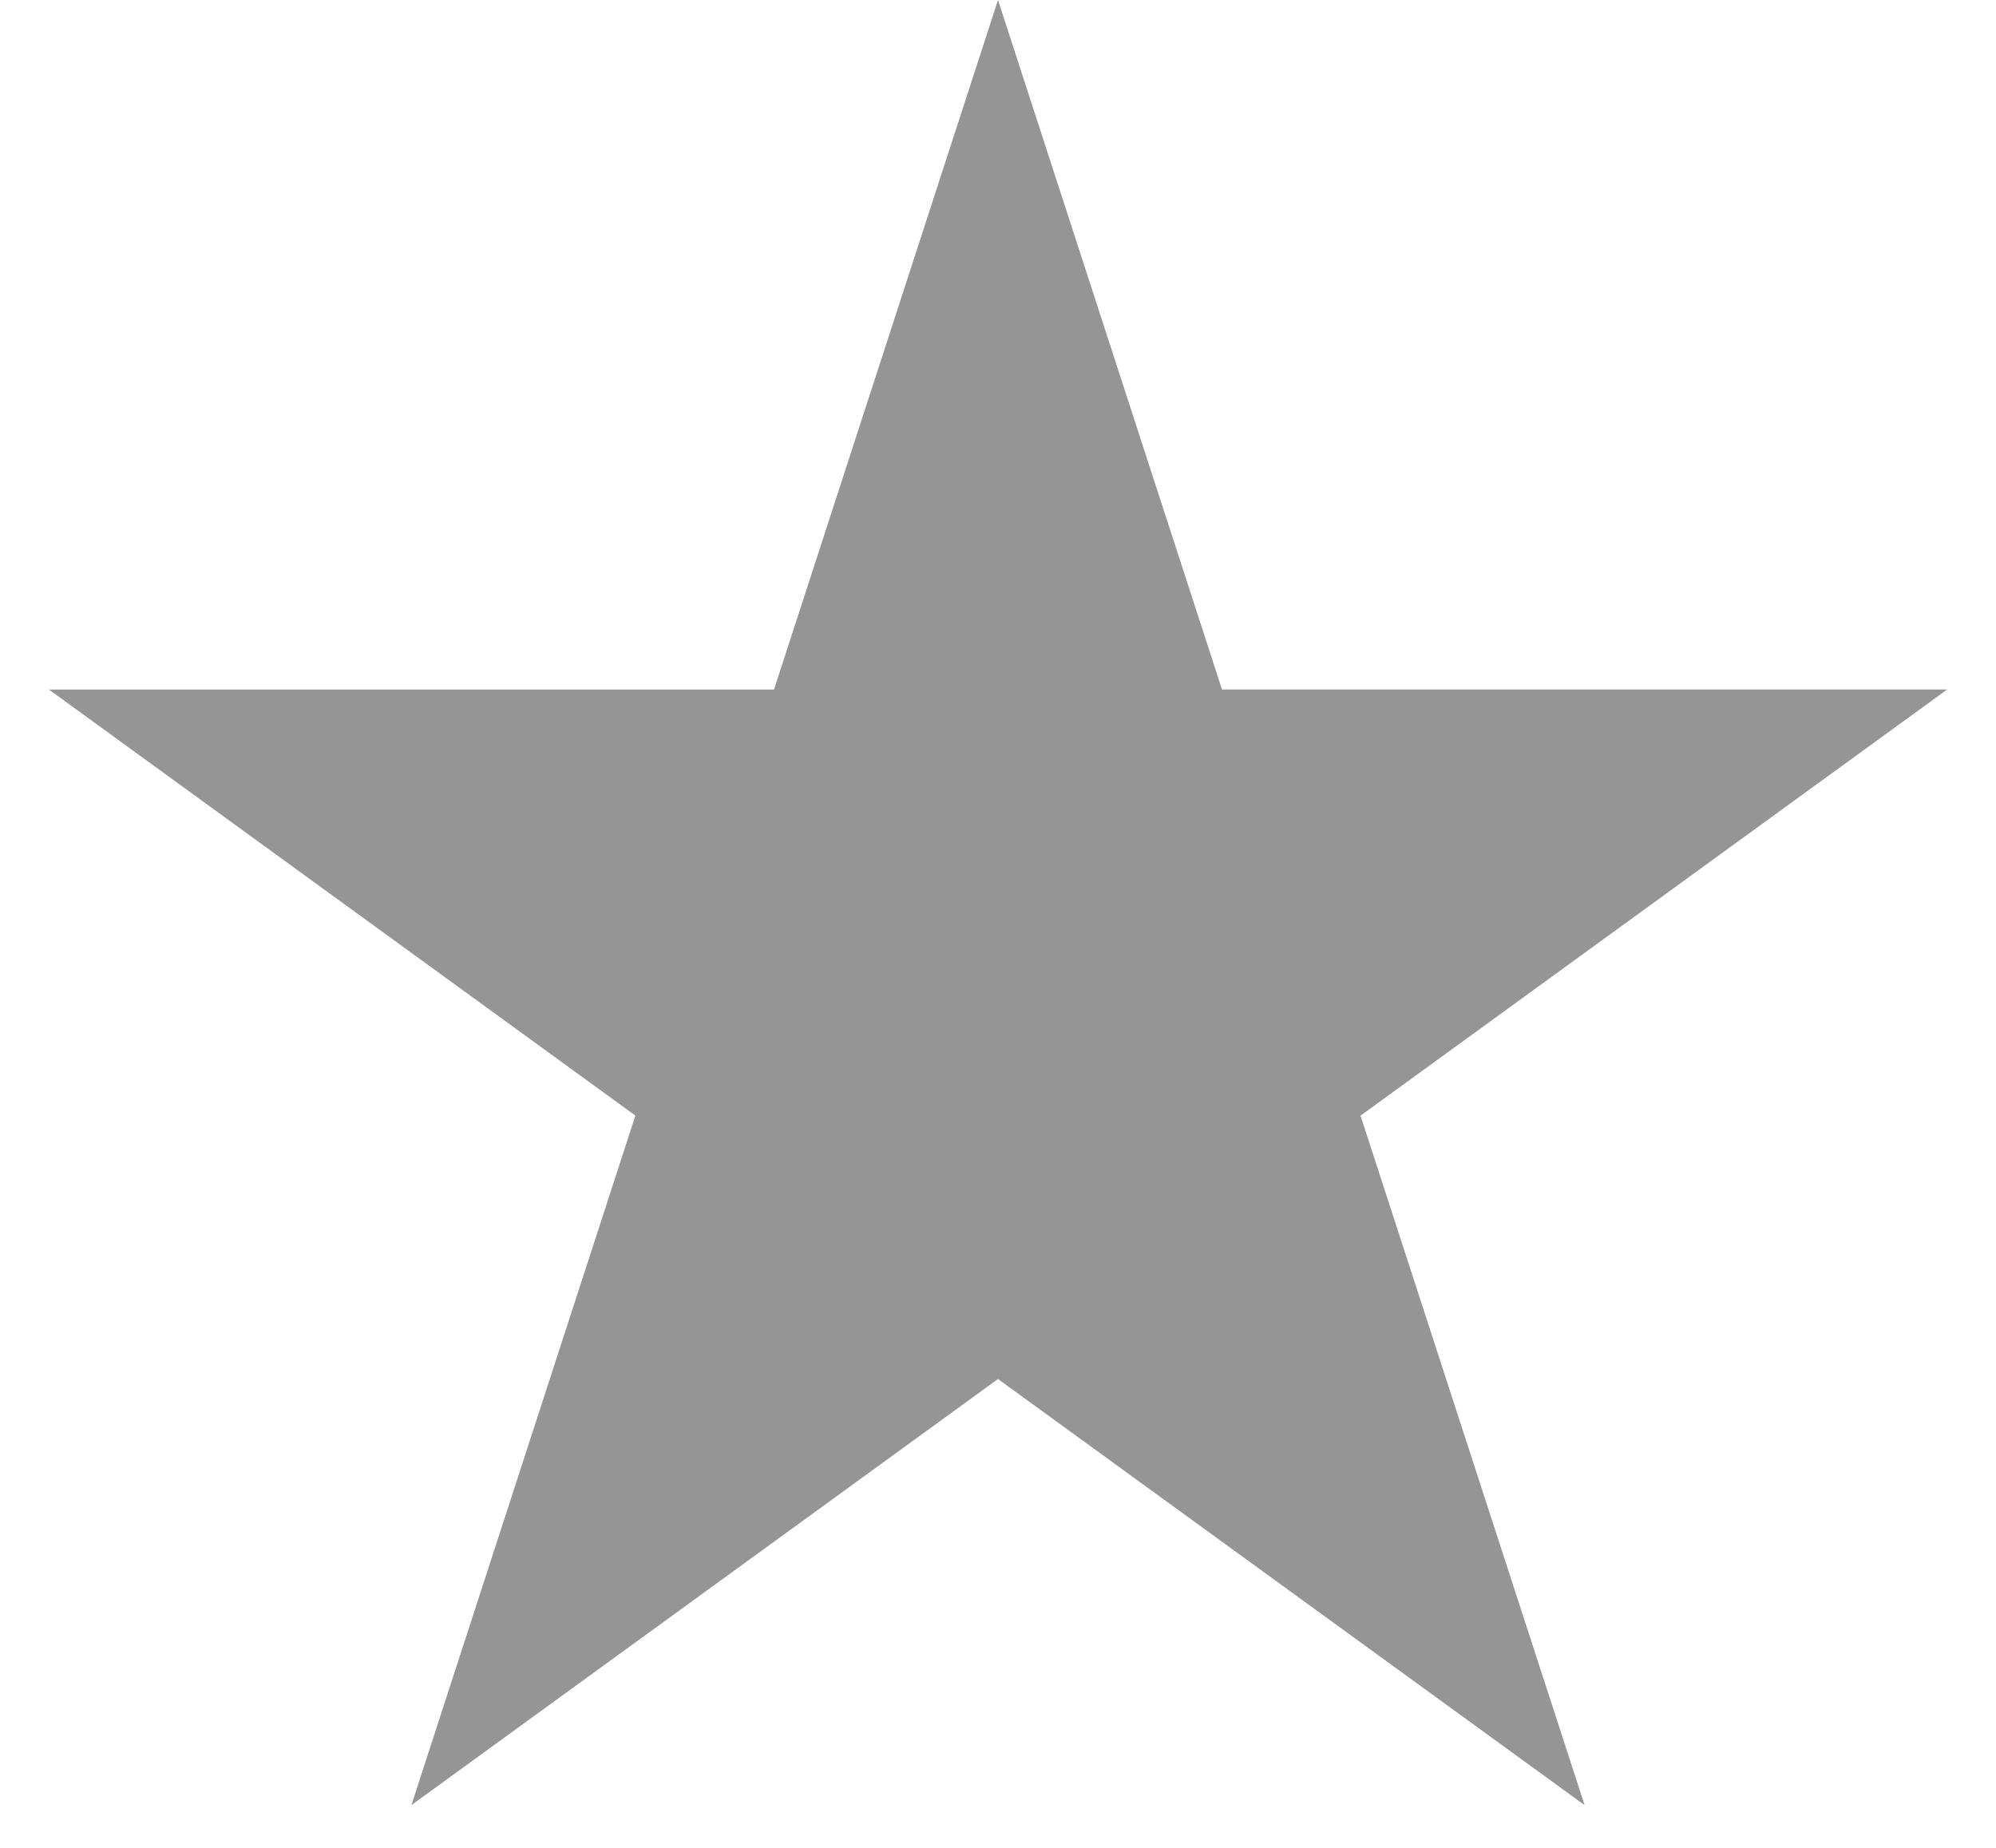 <svg width="27" height="25" viewBox="0 0 27 25" fill="none" xmlns="http://www.w3.org/2000/svg"><path d="M13.5 0l3.03 9.328h9.81l-7.936 5.766 3.031 9.328-7.935-5.765-7.935 5.765 3.03-9.329L.662 9.329h9.808L13.5 0z" fill="#959595"/></svg>